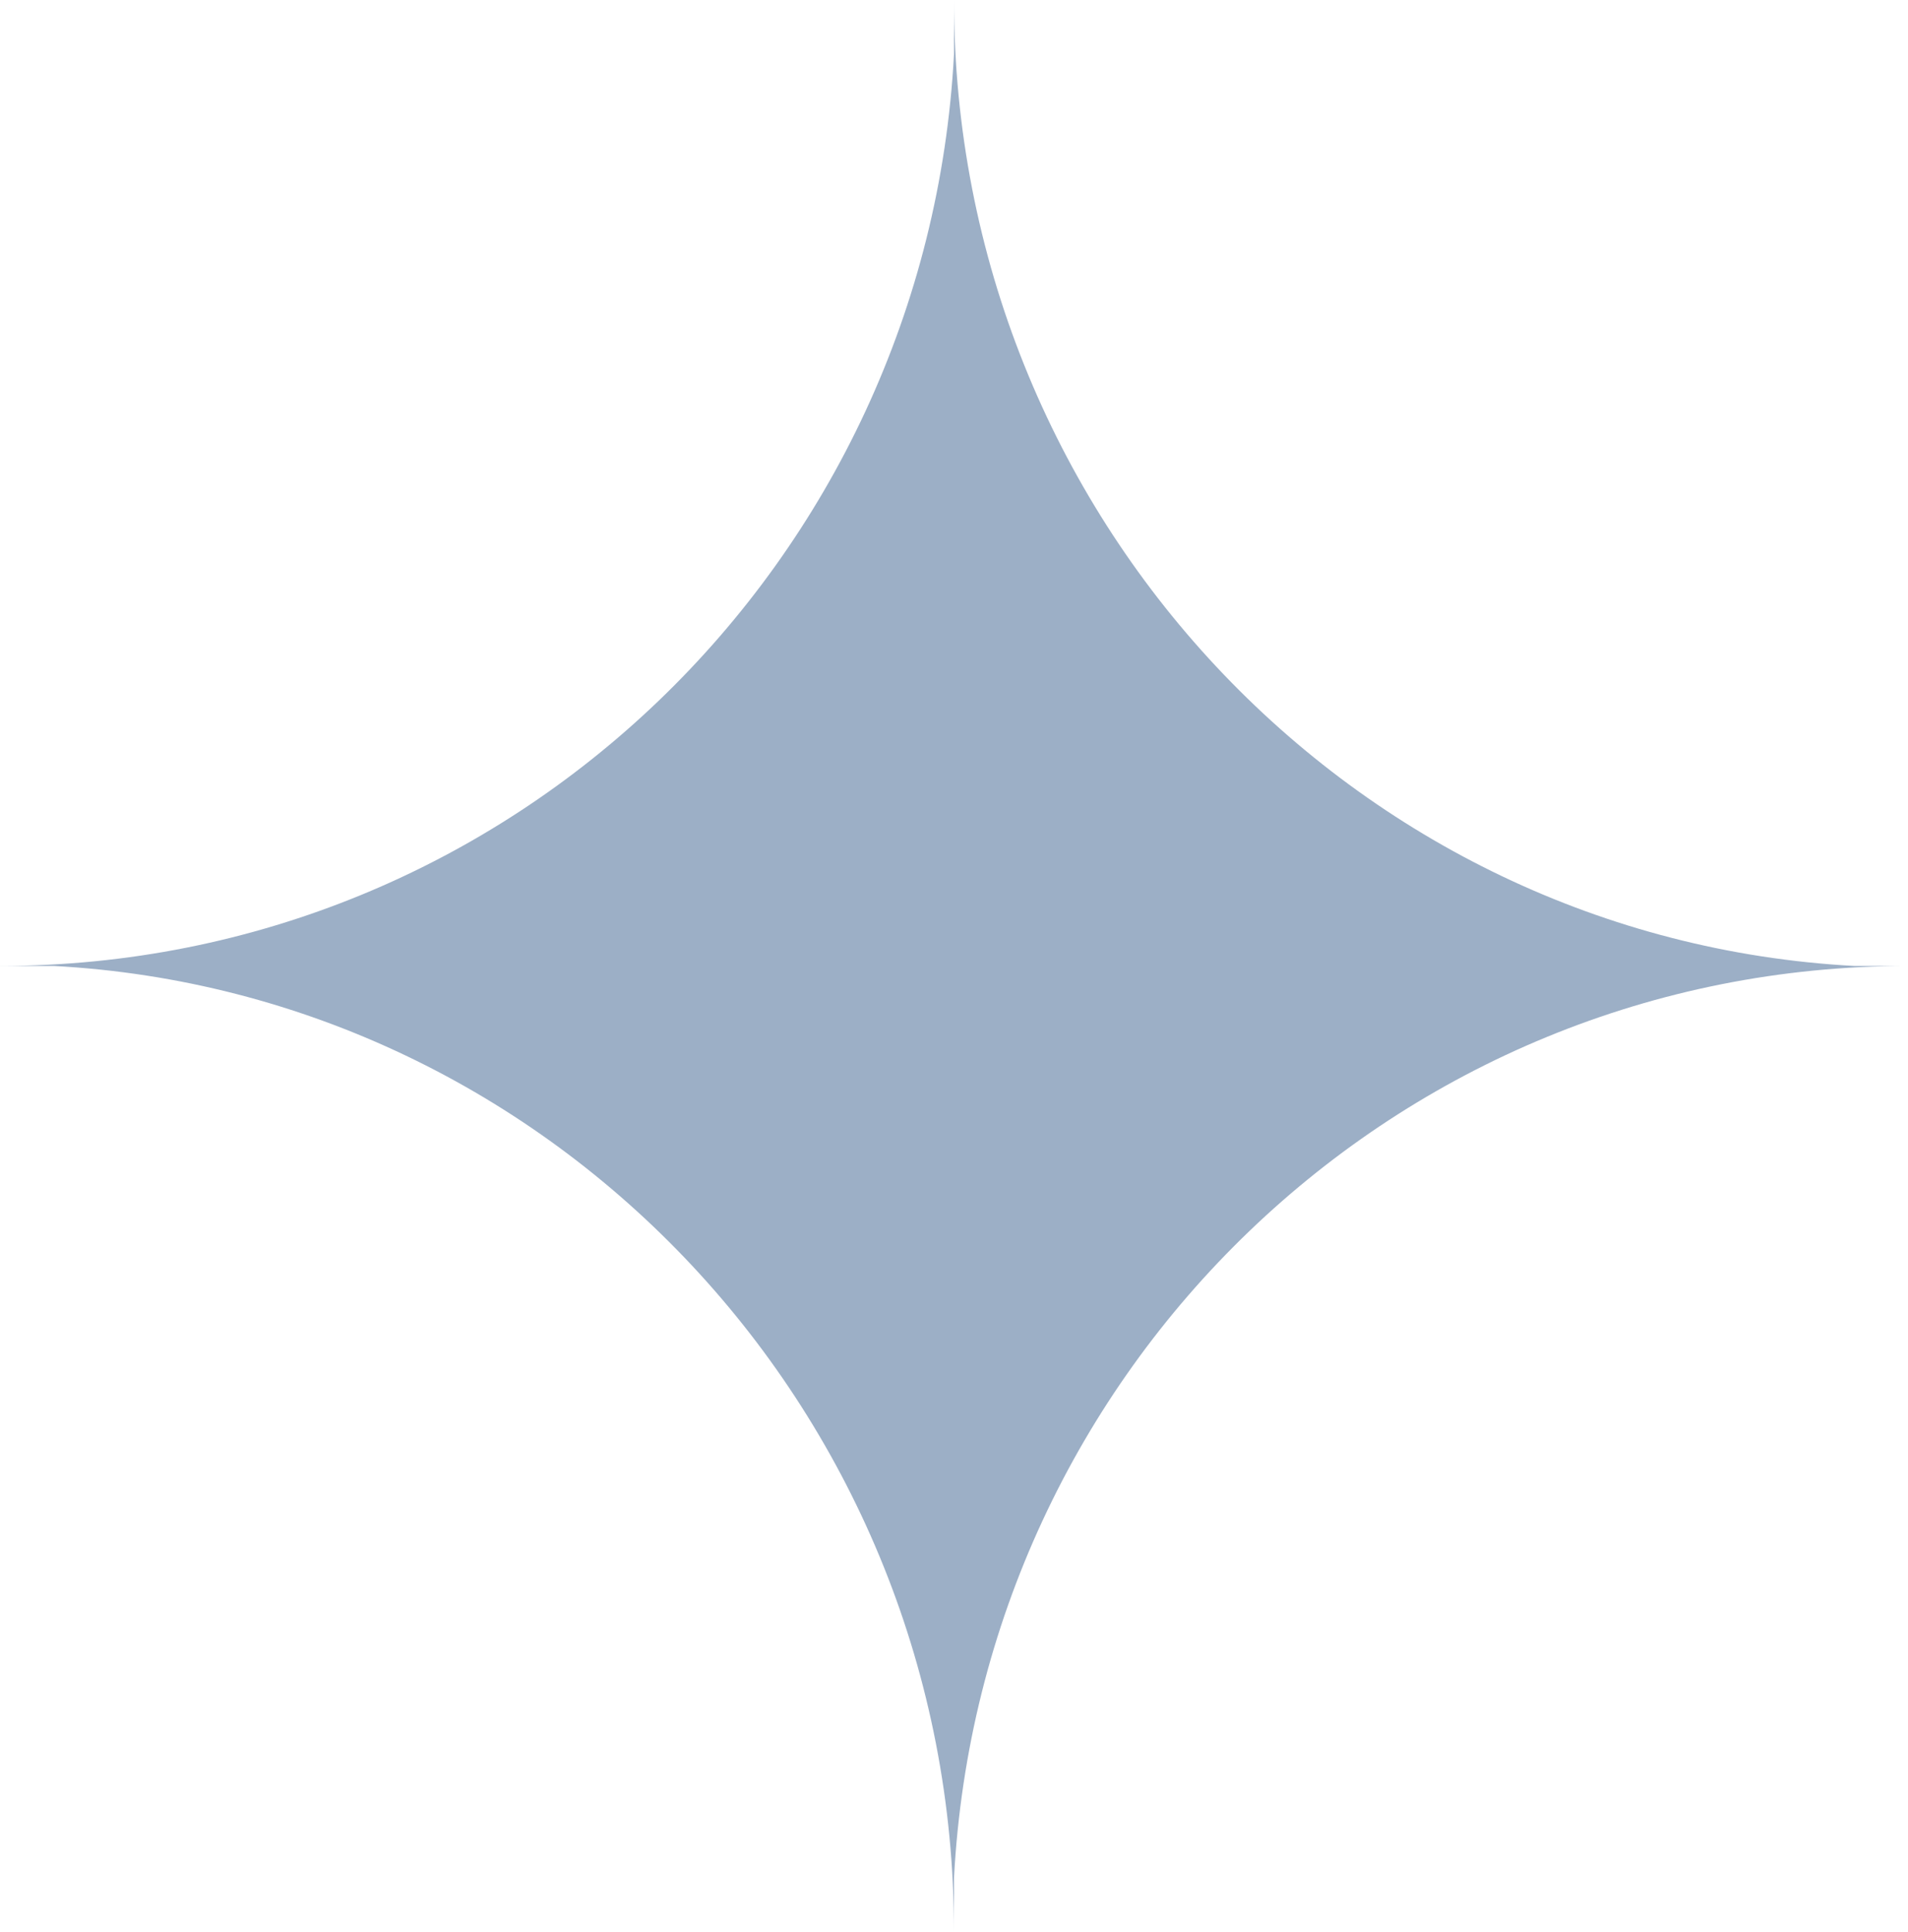 ﻿<?xml version="1.0" encoding="utf-8"?>
<svg version="1.1" xmlns:xlink="http://www.w3.org/1999/xlink" width="81px" height="82px" xmlns="http://www.w3.org/2000/svg">
  <g transform="matrix(1 0 0 1 0 -395 )">
    <path d="M 2.285 41  C 23.573 42.148  40.5 60.092  40.5 82  C 40.5 82  40.5 79.705  40.5 79.705  C 41.642 58.109  59.296 41  81 41  C 81 41  78.715 41  78.715 41  C 57.427 39.852  40.5 21.908  40.5 0  C 40.5 0  40.5 2.295  40.5 2.295  C 39.358 23.891  21.704 41  0 41  C 0 41  2.285 41  2.285 41  Z " fill-rule="nonzero" fill="#9cafc6" stroke="none" transform="matrix(1 0 0 1 0 395 )" />
  </g>
</svg>
